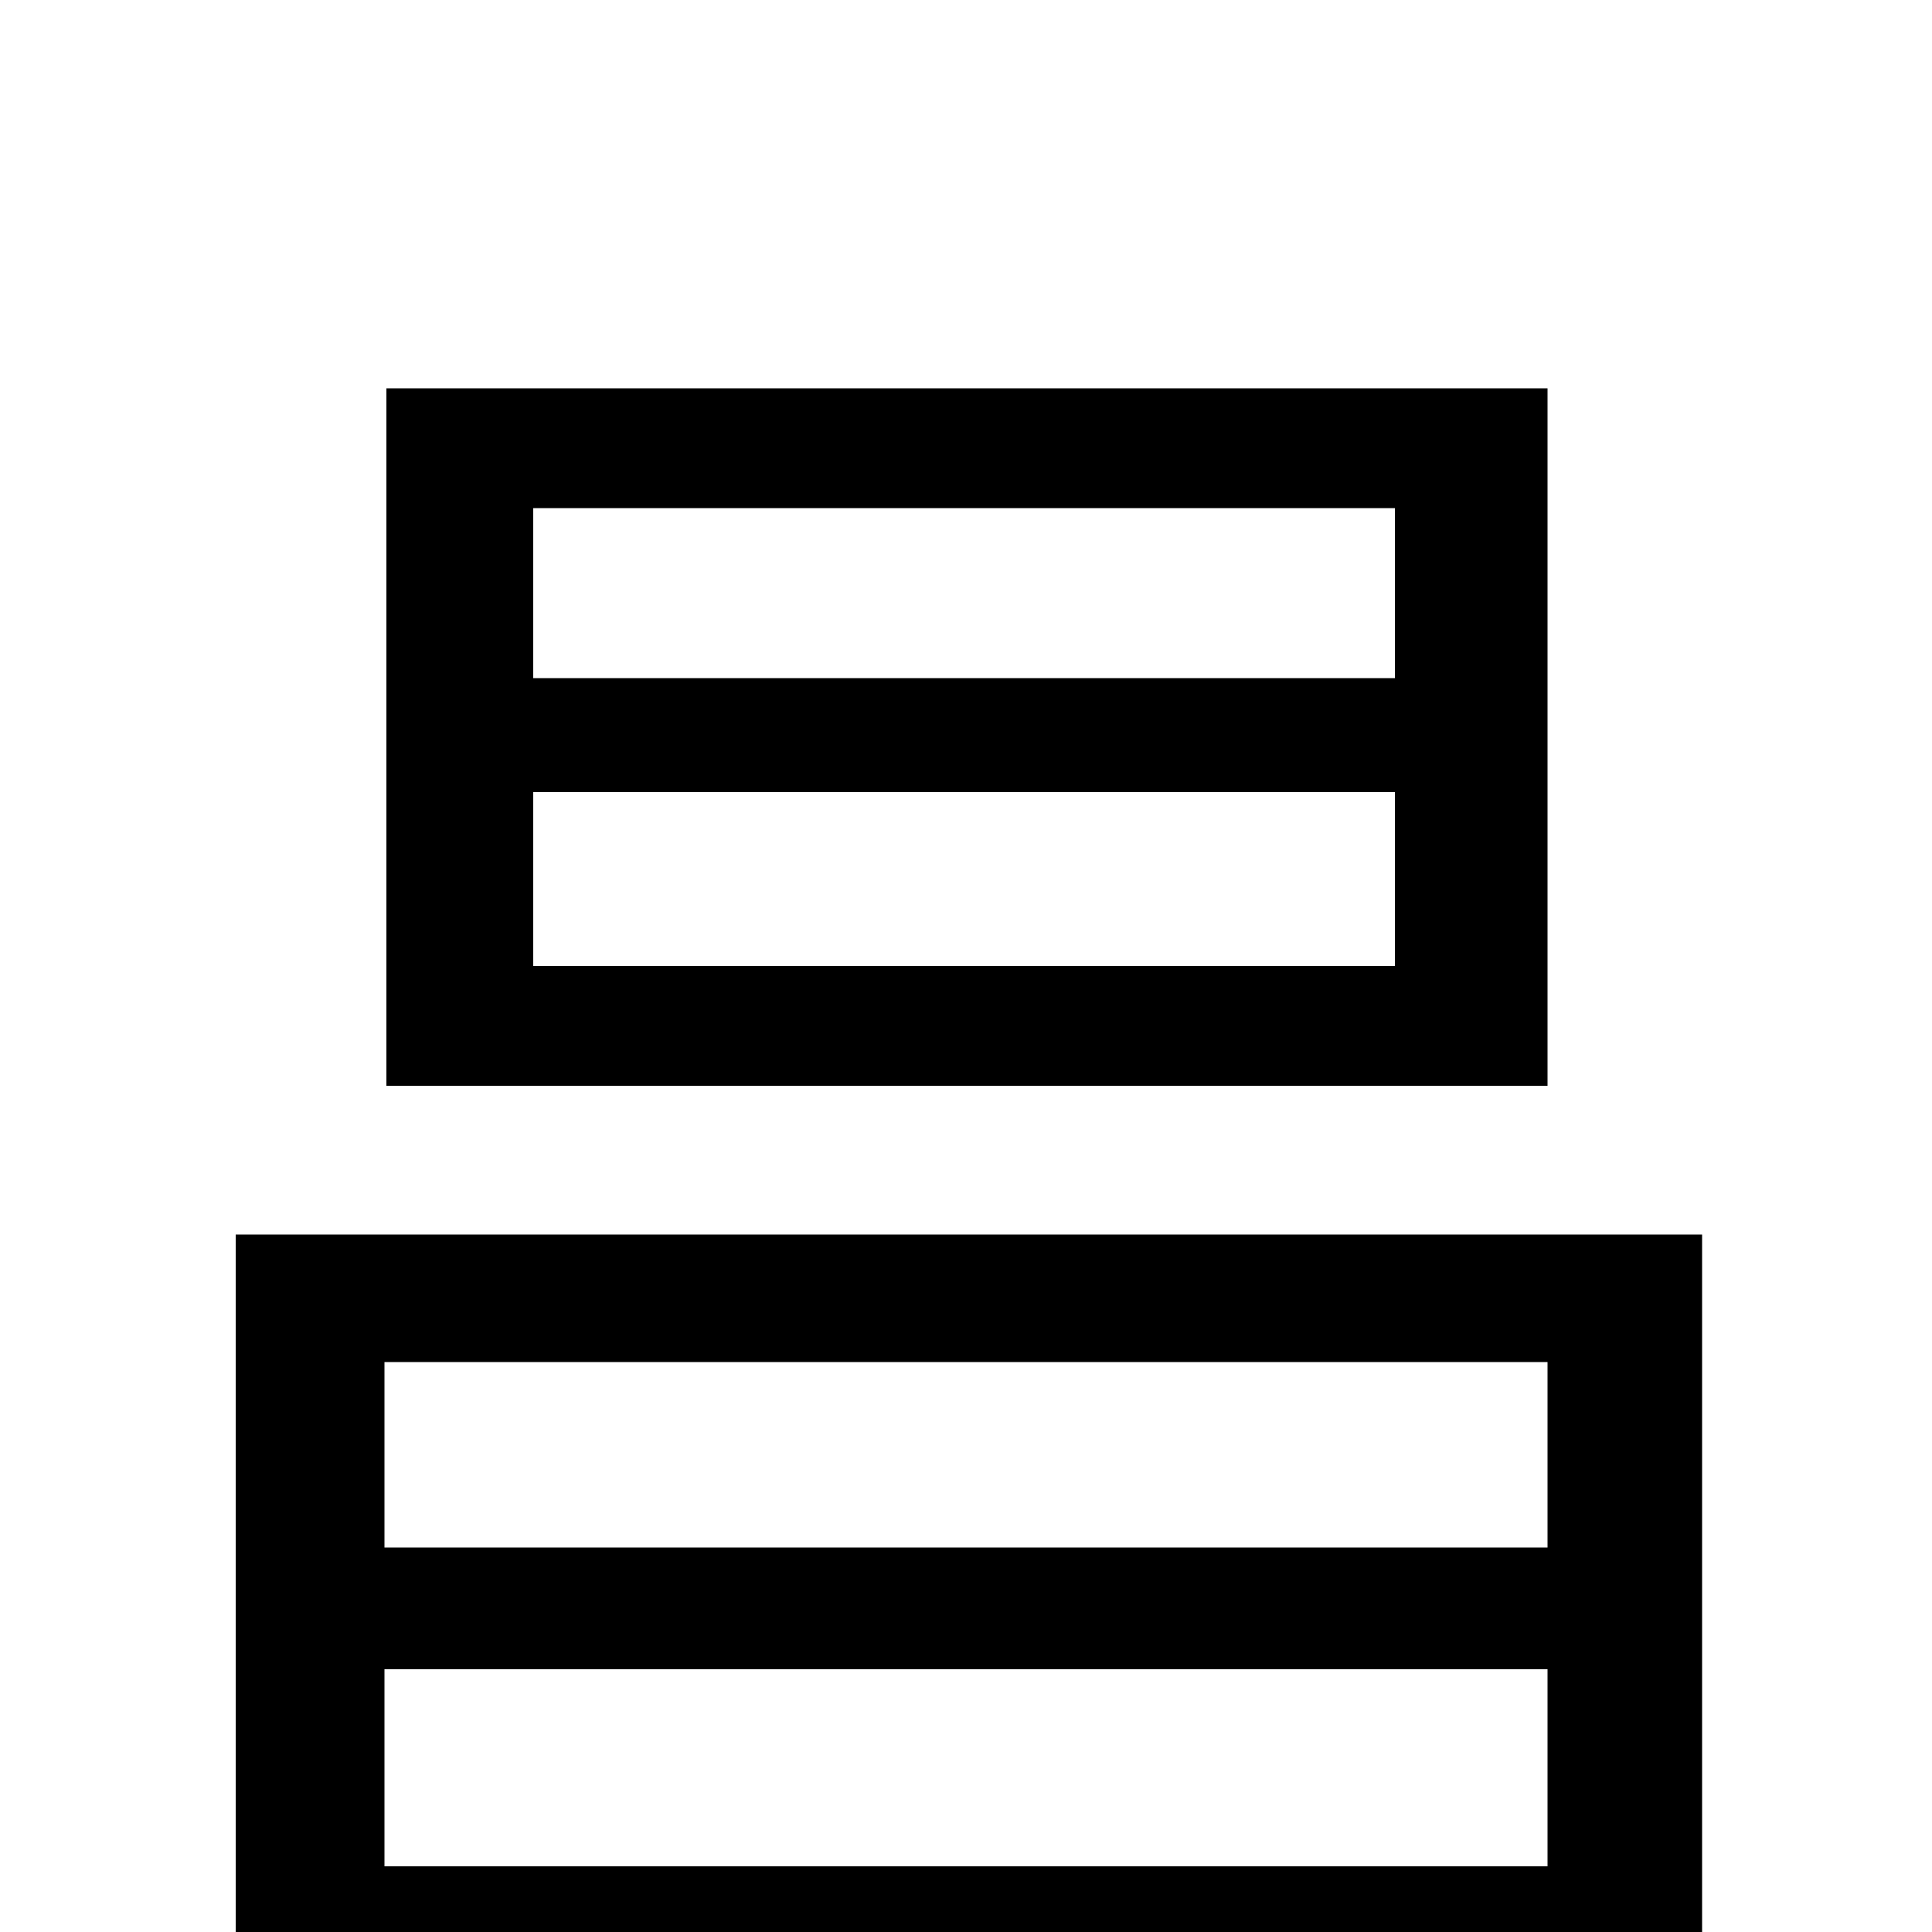 <svg xmlns="http://www.w3.org/2000/svg" viewBox="0 -1000 1000 1000">
	<path fill="#000000" d="M722 -649H276V-737H722ZM722 -500H276V-590H722ZM801 -799H200V-438H801ZM199 -34V-136H801V-34ZM801 -295V-199H199V-295ZM122 -361V79H199V31H801V77H881V-361Z"/>
</svg>
